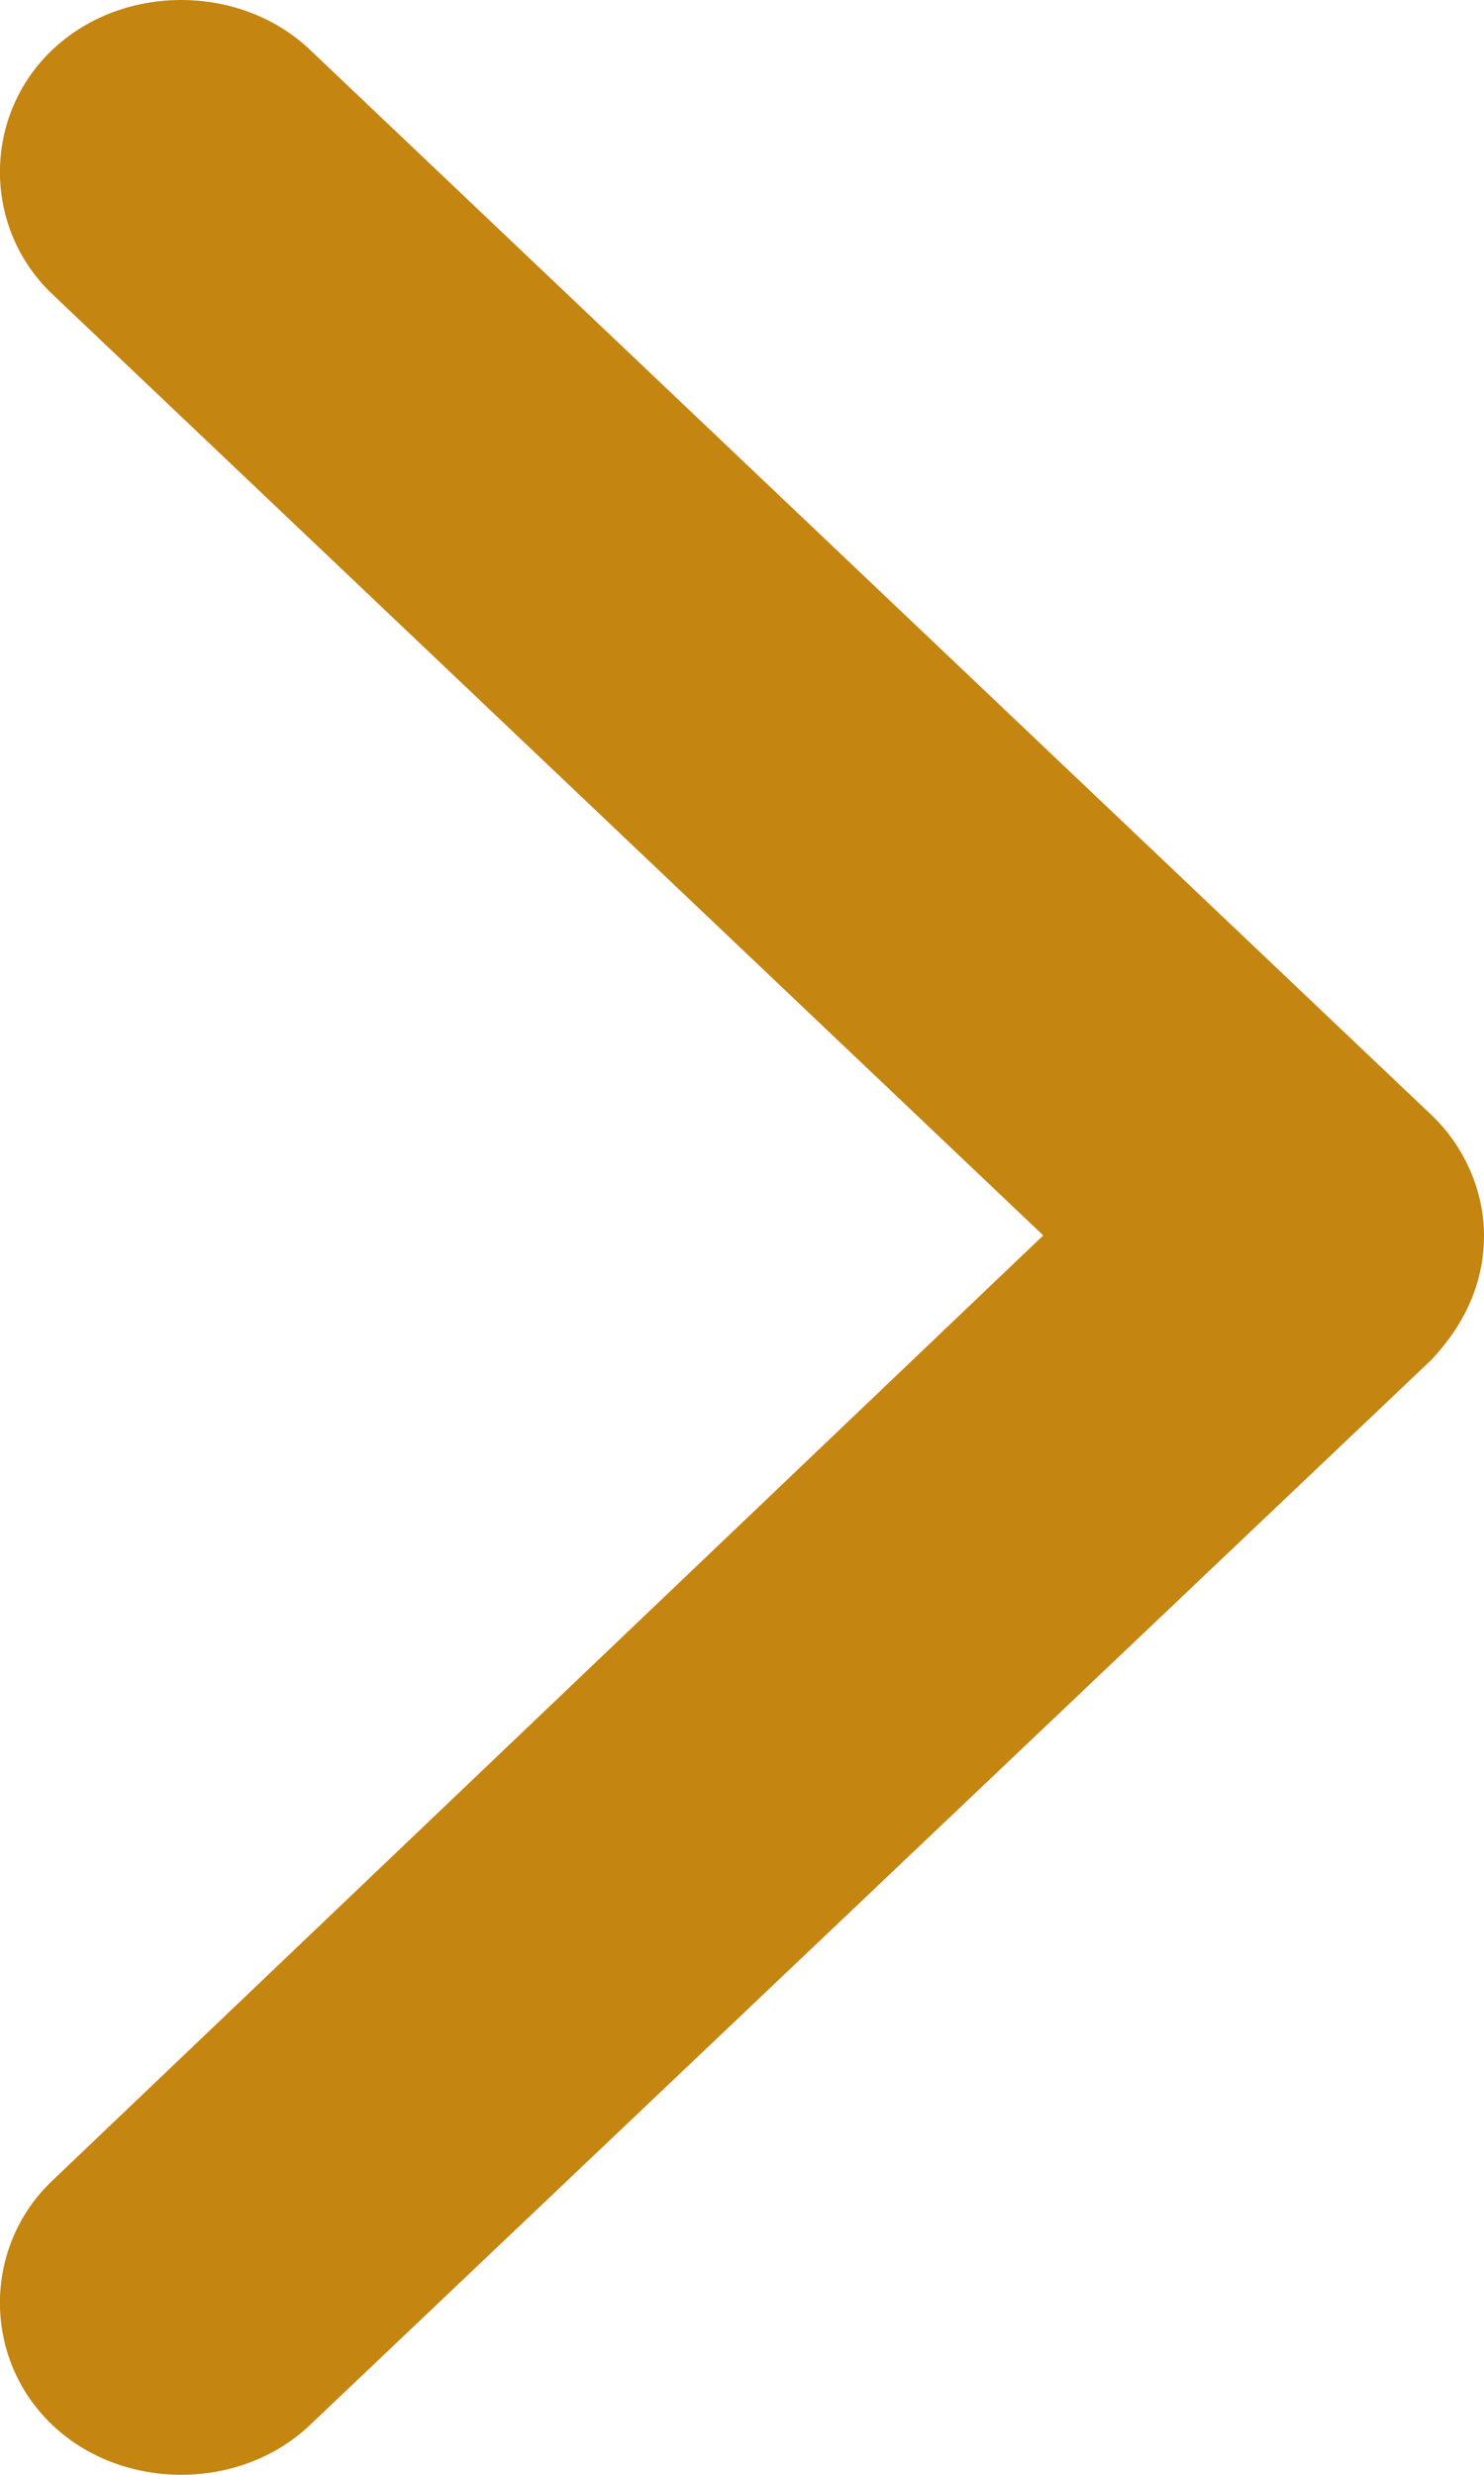 <svg width="6" height="10" viewBox="0 0 6 10" fill="none" xmlns="http://www.w3.org/2000/svg">
<path d="M6 4.992C6 5.176 5.929 5.343 5.788 5.494L1.253 9.799C0.971 10.067 0.494 10.067 0.212 9.799C-0.071 9.531 -0.071 9.079 0.212 8.811L4.218 4.992L0.212 1.189C-0.071 0.921 -0.071 0.469 0.212 0.201C0.494 -0.067 0.971 -0.067 1.253 0.201L5.788 4.506C5.929 4.64 6 4.824 6 4.992Z" fill="#C58511"/>
</svg>
